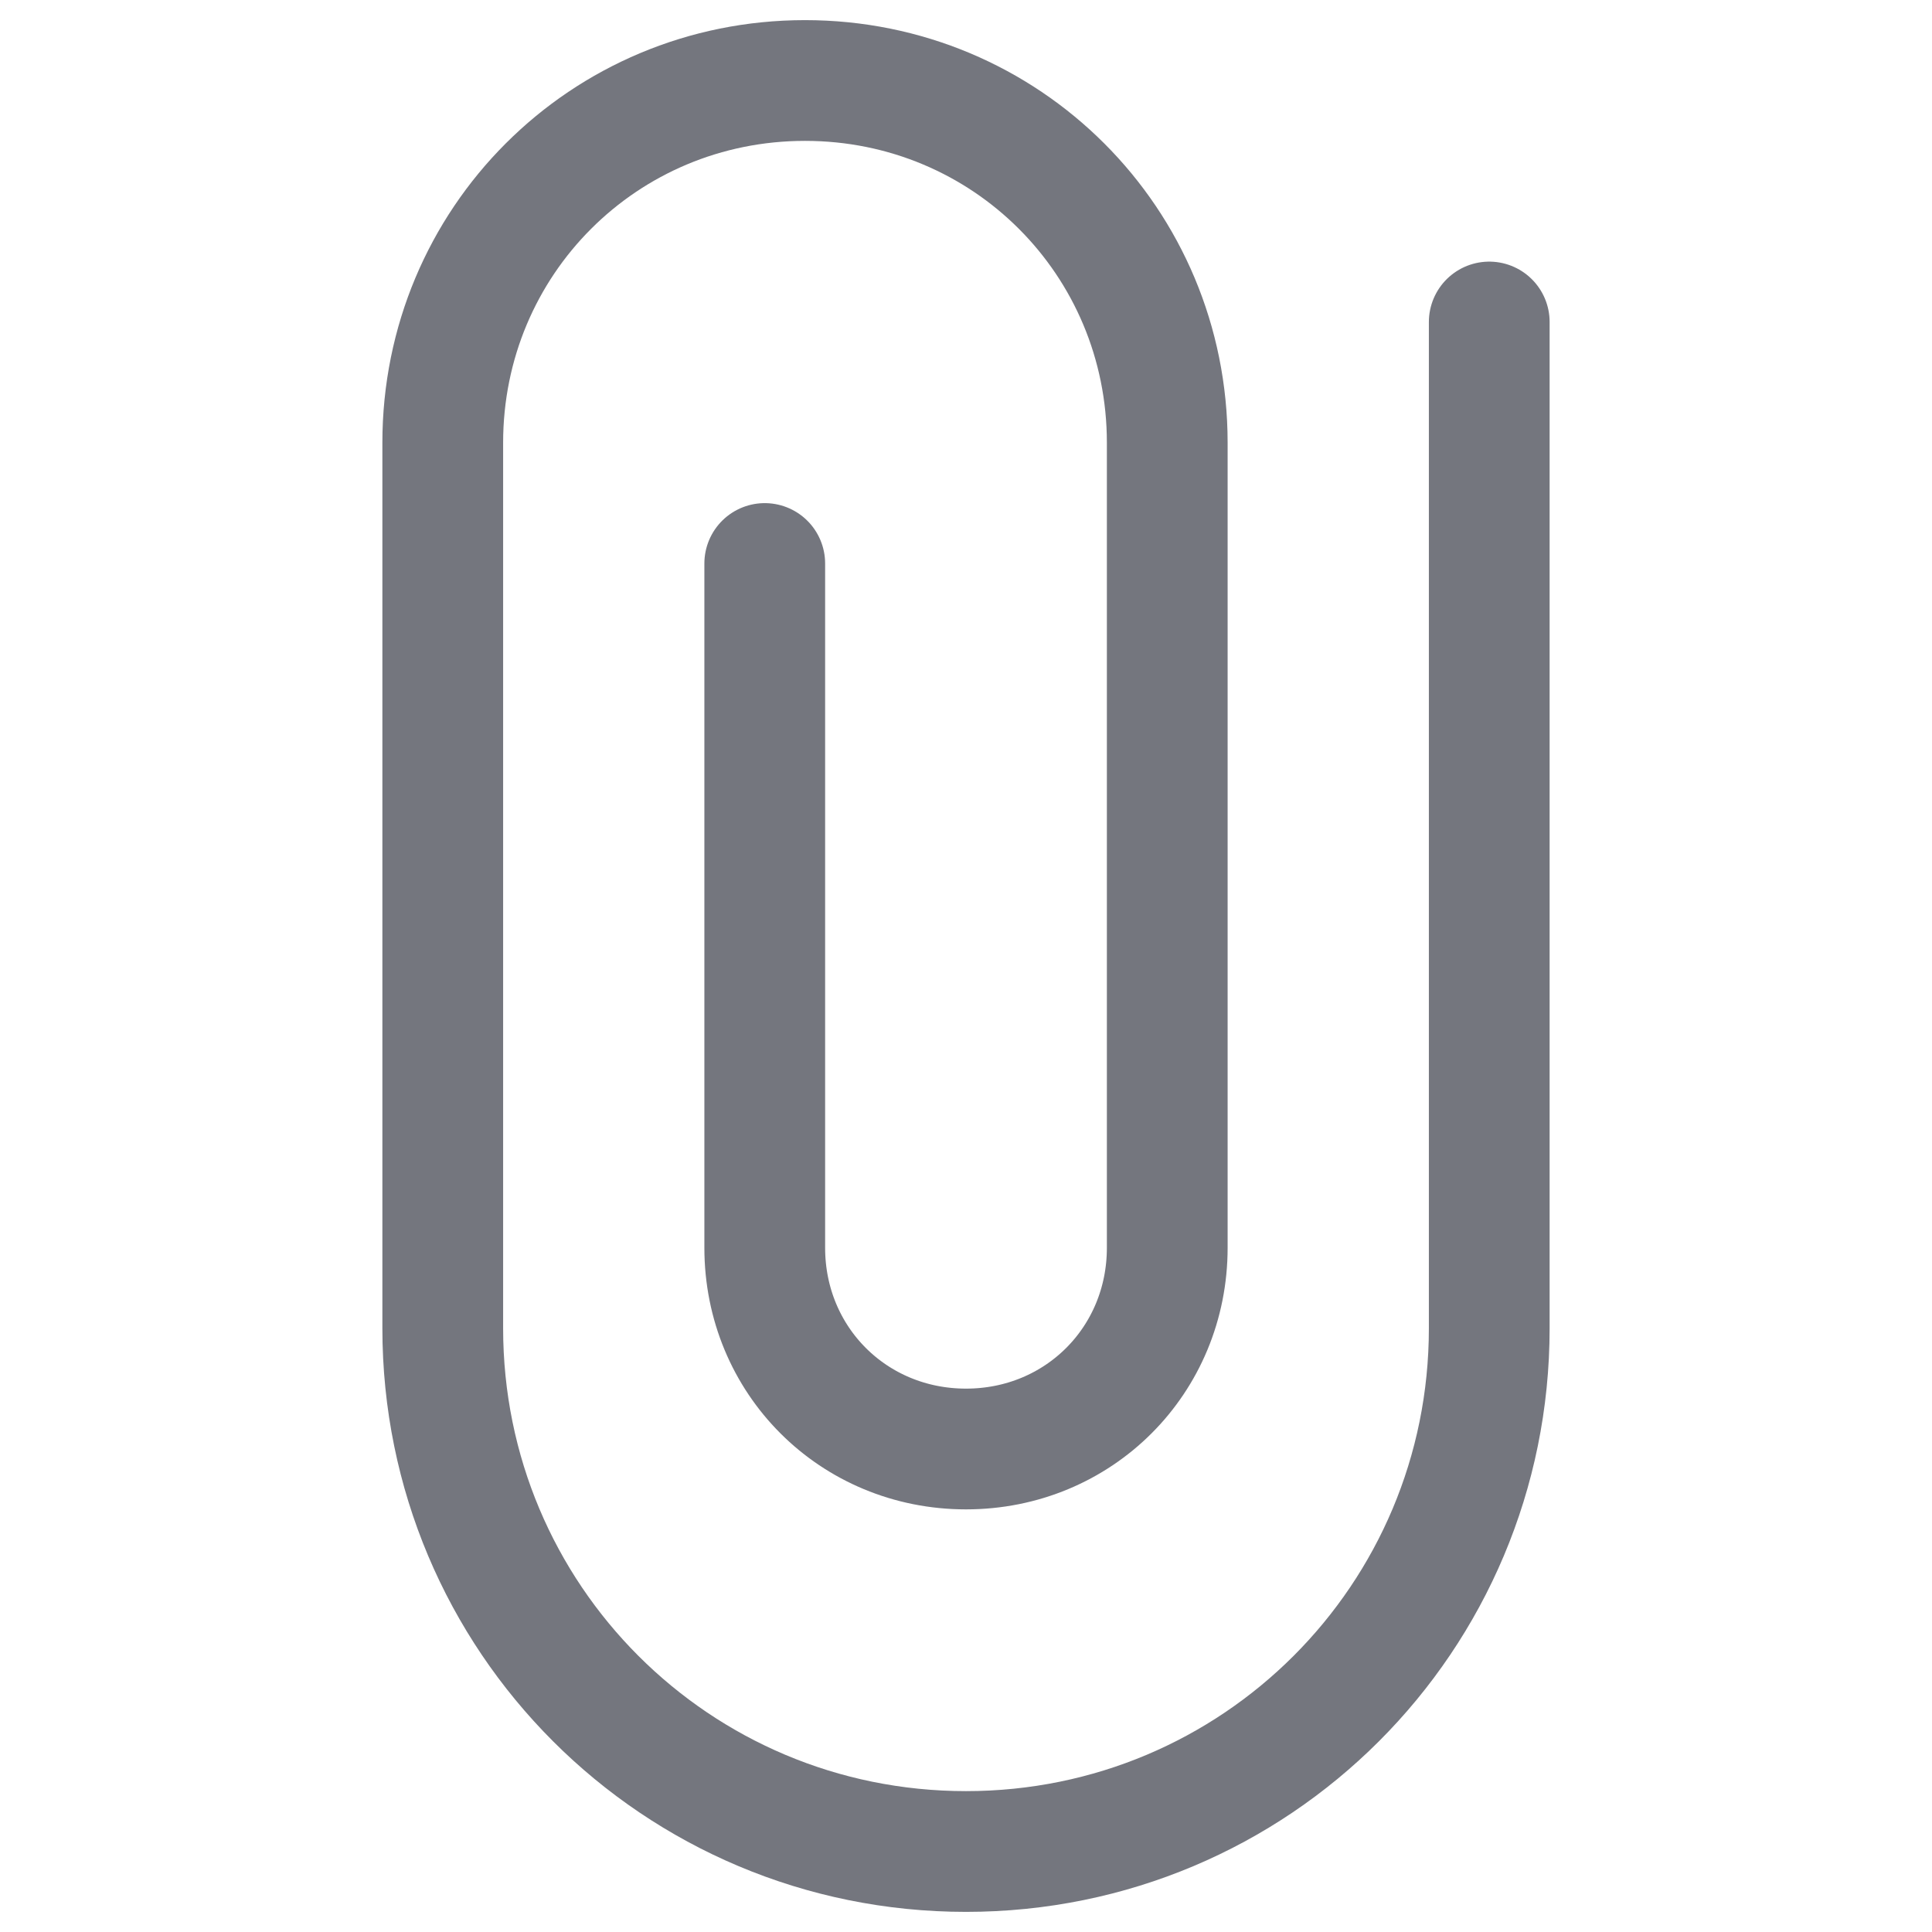 <svg width="24" height="24" viewBox="0 0 24 24" fill="none" xmlns="http://www.w3.org/2000/svg"><path d="M18.5 4V16.5C18.5 20.1 15.6 23 12 23C8.4 23 5.5 20.1 5.5 16.5V5.5C5.5 3 7.5 1 10 1C12.5 1 14.5 3 14.5 5.5V15.5C14.5 16.9 13.4 18 12 18C10.6 18 9.5 16.9 9.5 15.5V7" stroke="#74767E" stroke-width="1.5" stroke-linecap="round" stroke-linejoin="round"/></svg>